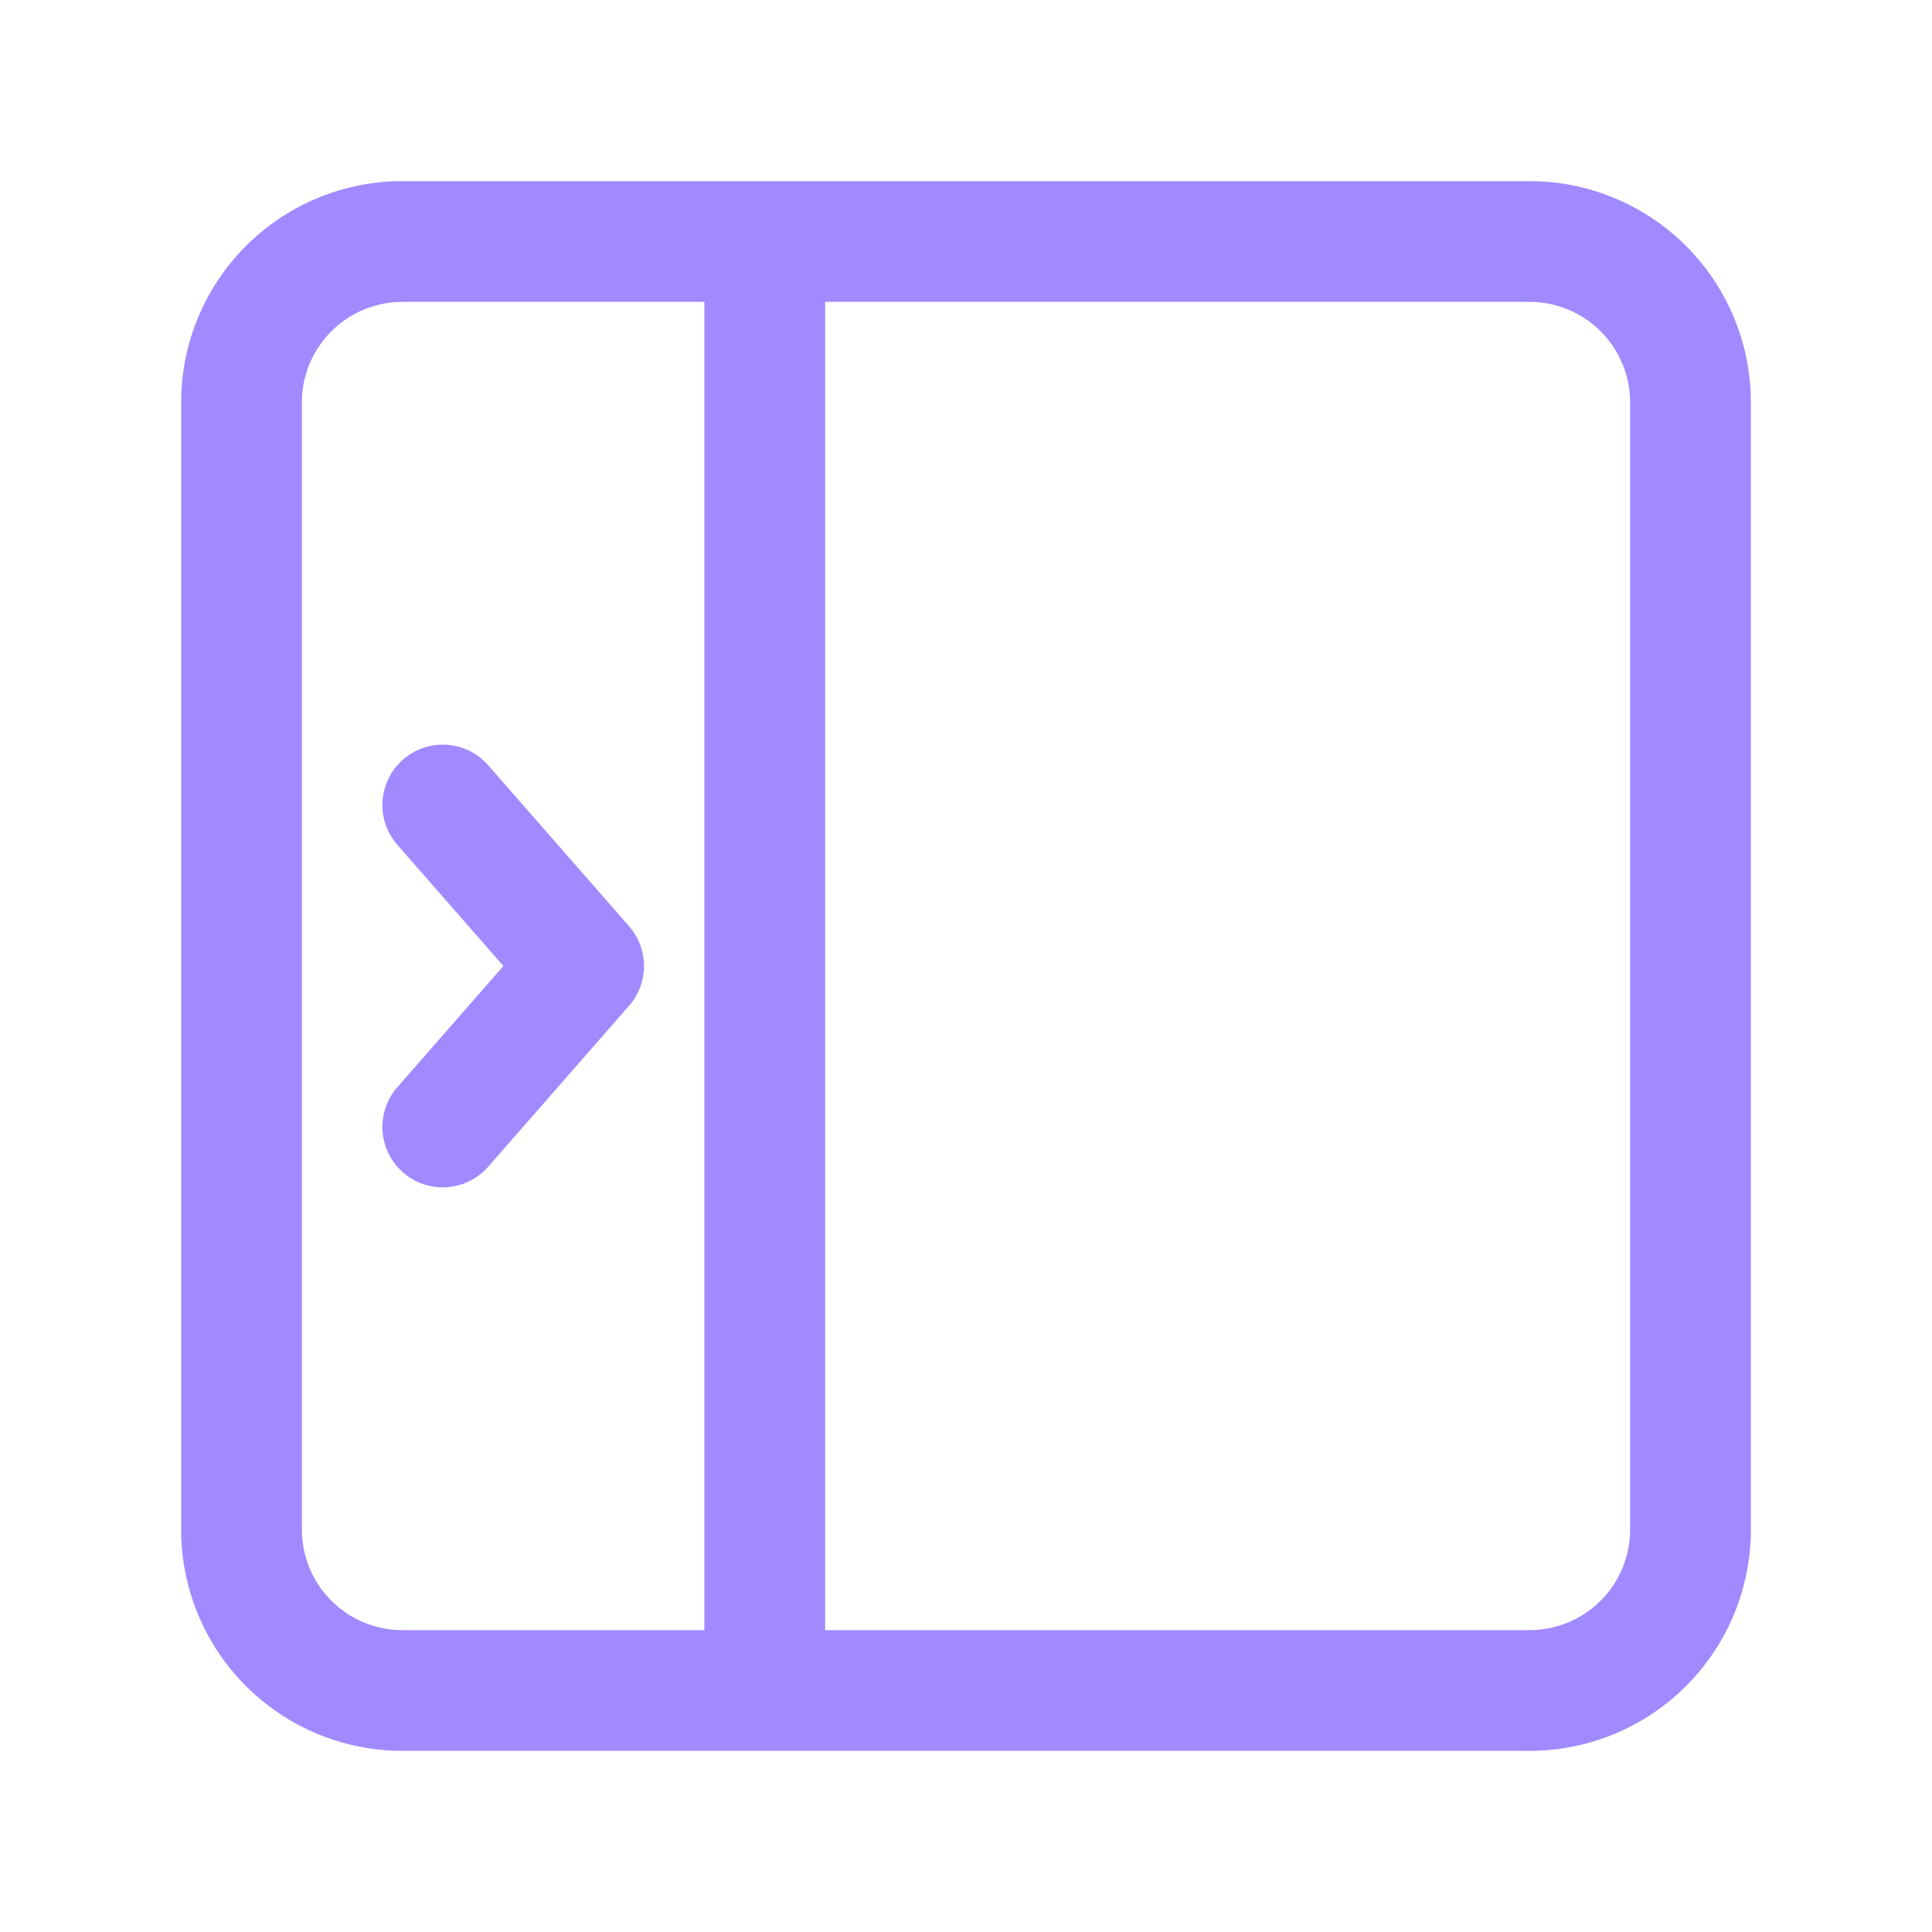 <svg fill="none" stroke-width="1.5" viewBox="0 0 24 24" xmlns="http://www.w3.org/2000/svg"><path d="M19 21H5a2 2 0 0 1-2-2V5a2 2 0 0 1 2-2h14a2 2 0 0 1 2 2v14a2 2 0 0 1-2 2ZM9.5 21V3" stroke="#A18AFF" stroke-linecap="round" stroke-linejoin="round" class="stroke-000000"></path><path d="m5.5 10 1.75 2-1.75 2" stroke="#A18AFF" stroke-linecap="round" stroke-linejoin="round" class="stroke-000000"></path></svg>

